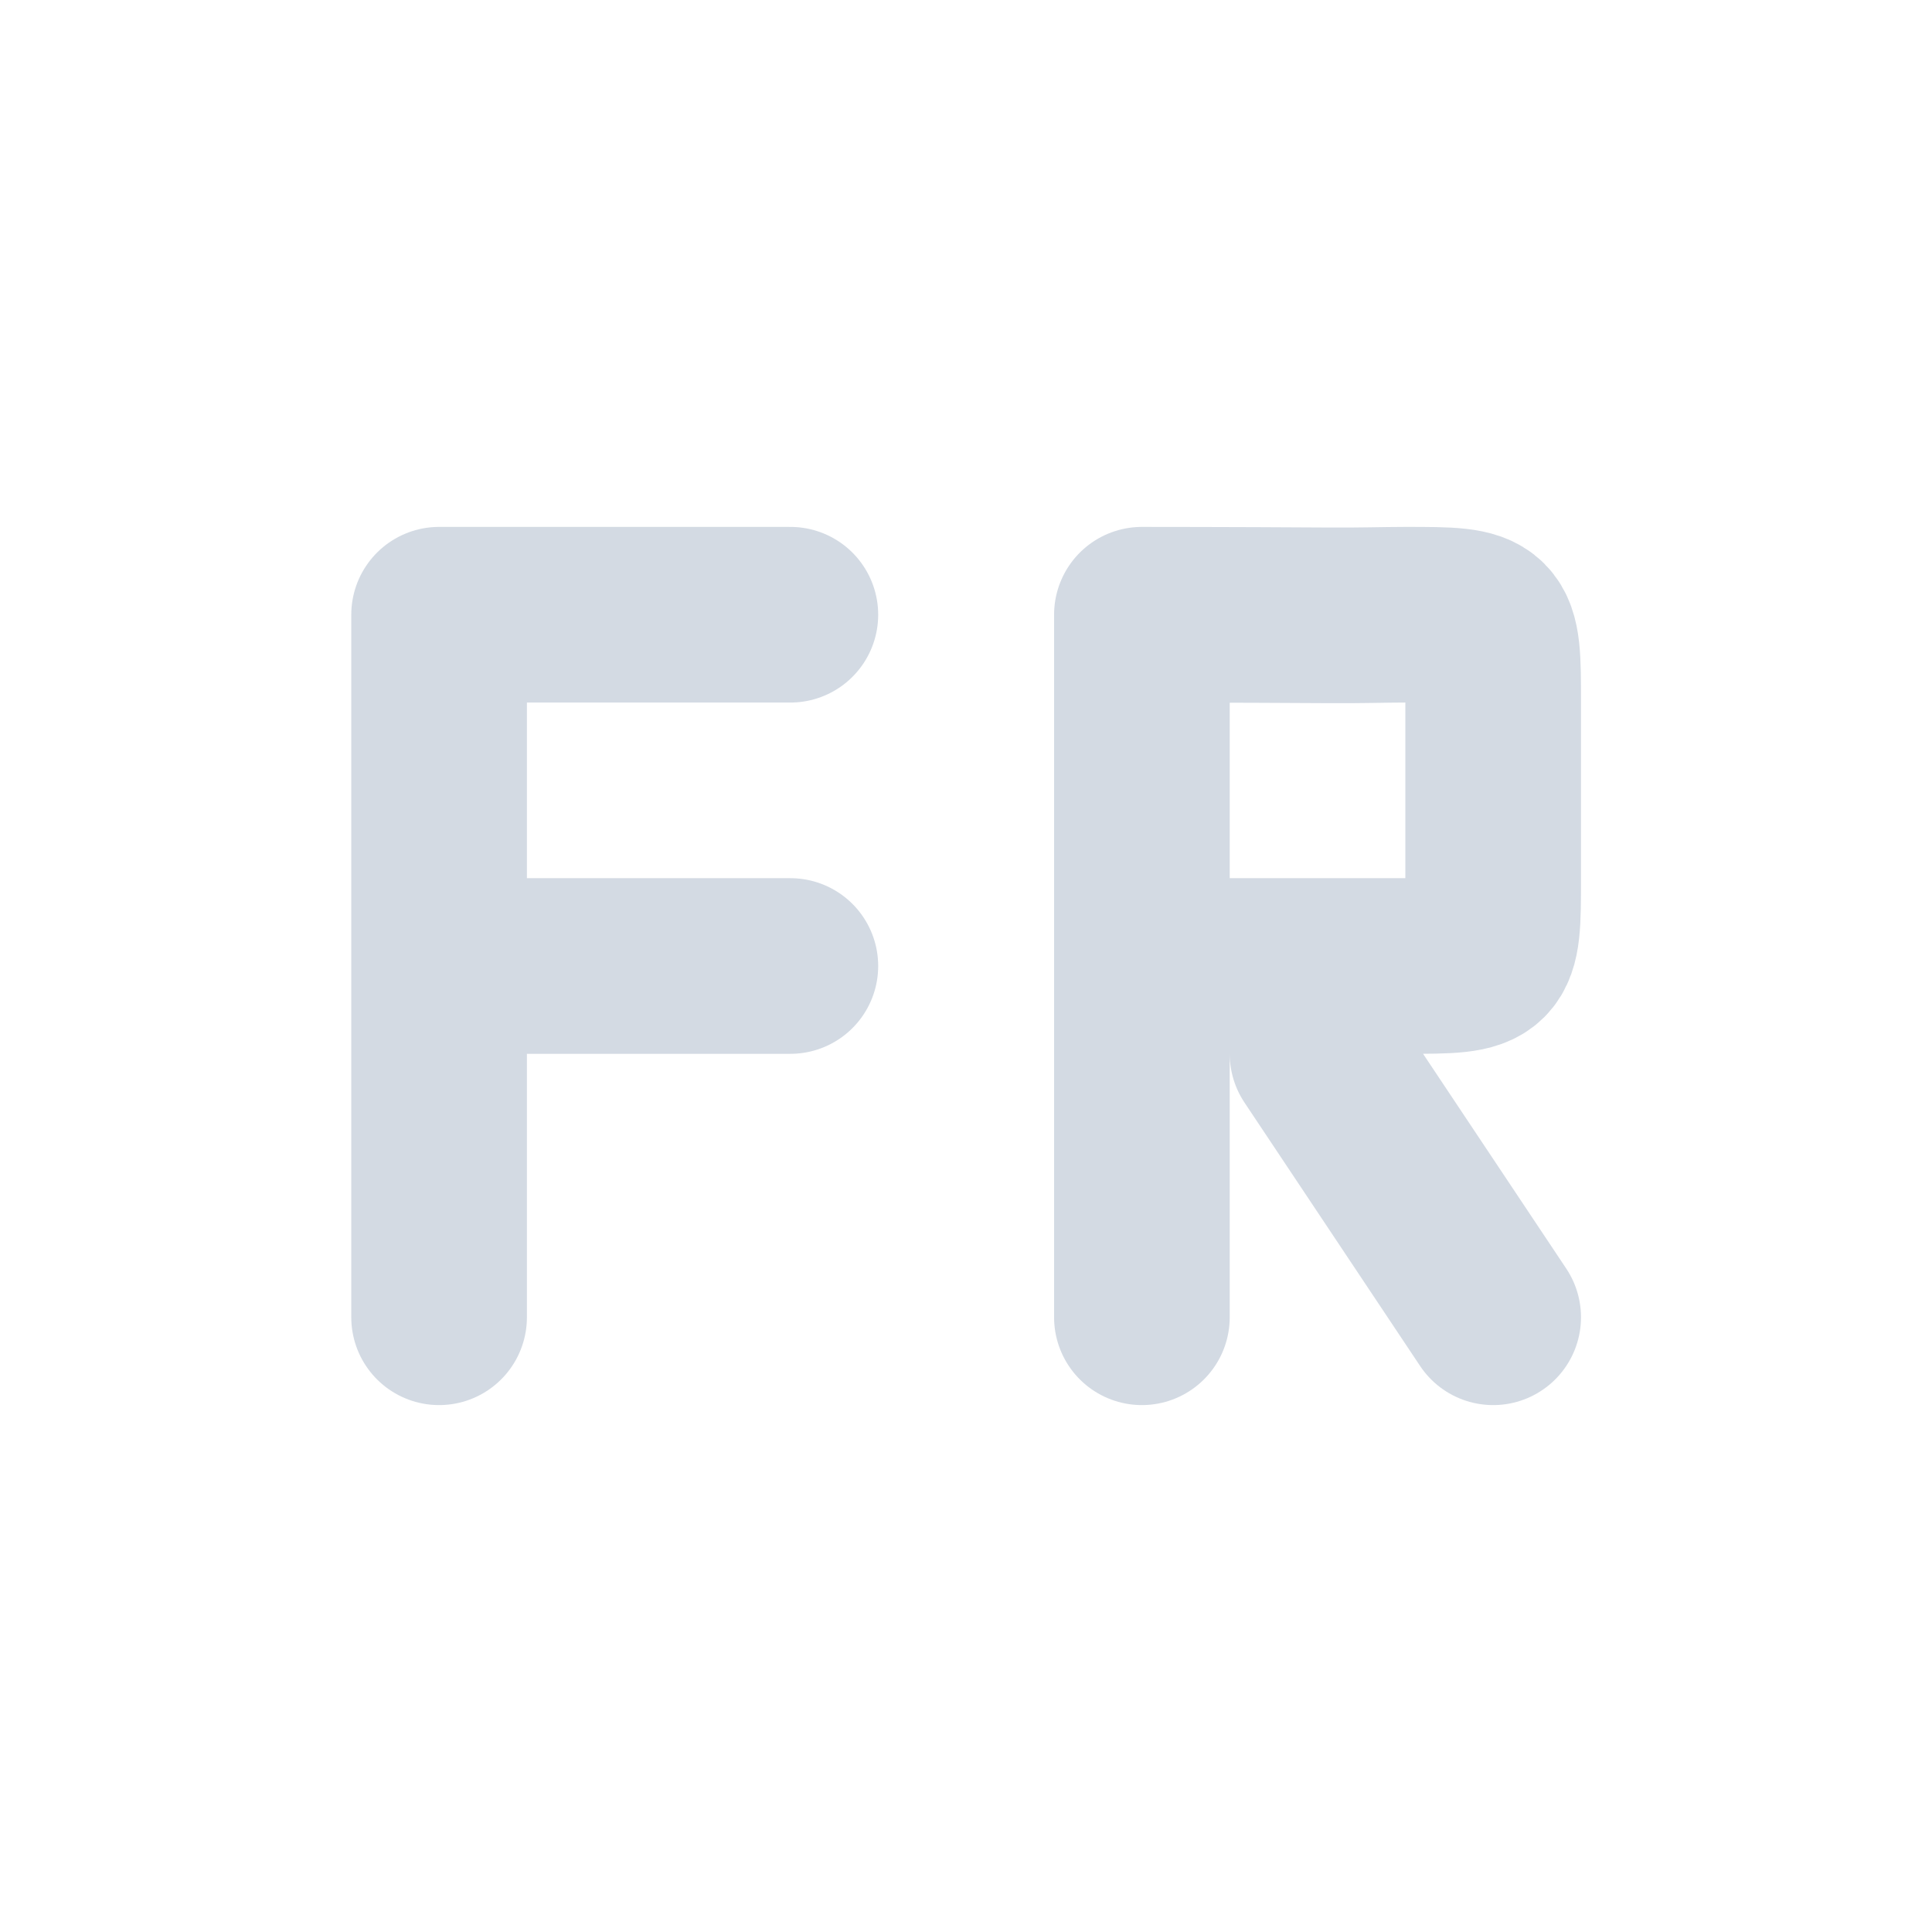 <svg xmlns="http://www.w3.org/2000/svg" width="22" height="22"><defs><style id="current-color-scheme" type="text/css">.ColorScheme-Text{color:#d3dae3}</style></defs><path class="ColorScheme-Text" d="M5 11h4M5 7h4m-4 8V7" fill="none" stroke="currentColor" stroke-width="2" stroke-linecap="round" stroke-linejoin="bevel"/><path class="ColorScheme-Text" d="M17.003 15l-2-3m-2-1h3c1 0 1 0 1-1V8c0-1 0-1-1-1-.224 0-.544.01-.874.007C14.003 7 13.003 7 13.003 7m0 8V7" fill="none" stroke="currentColor" stroke-width="2" stroke-linecap="round"/></svg>